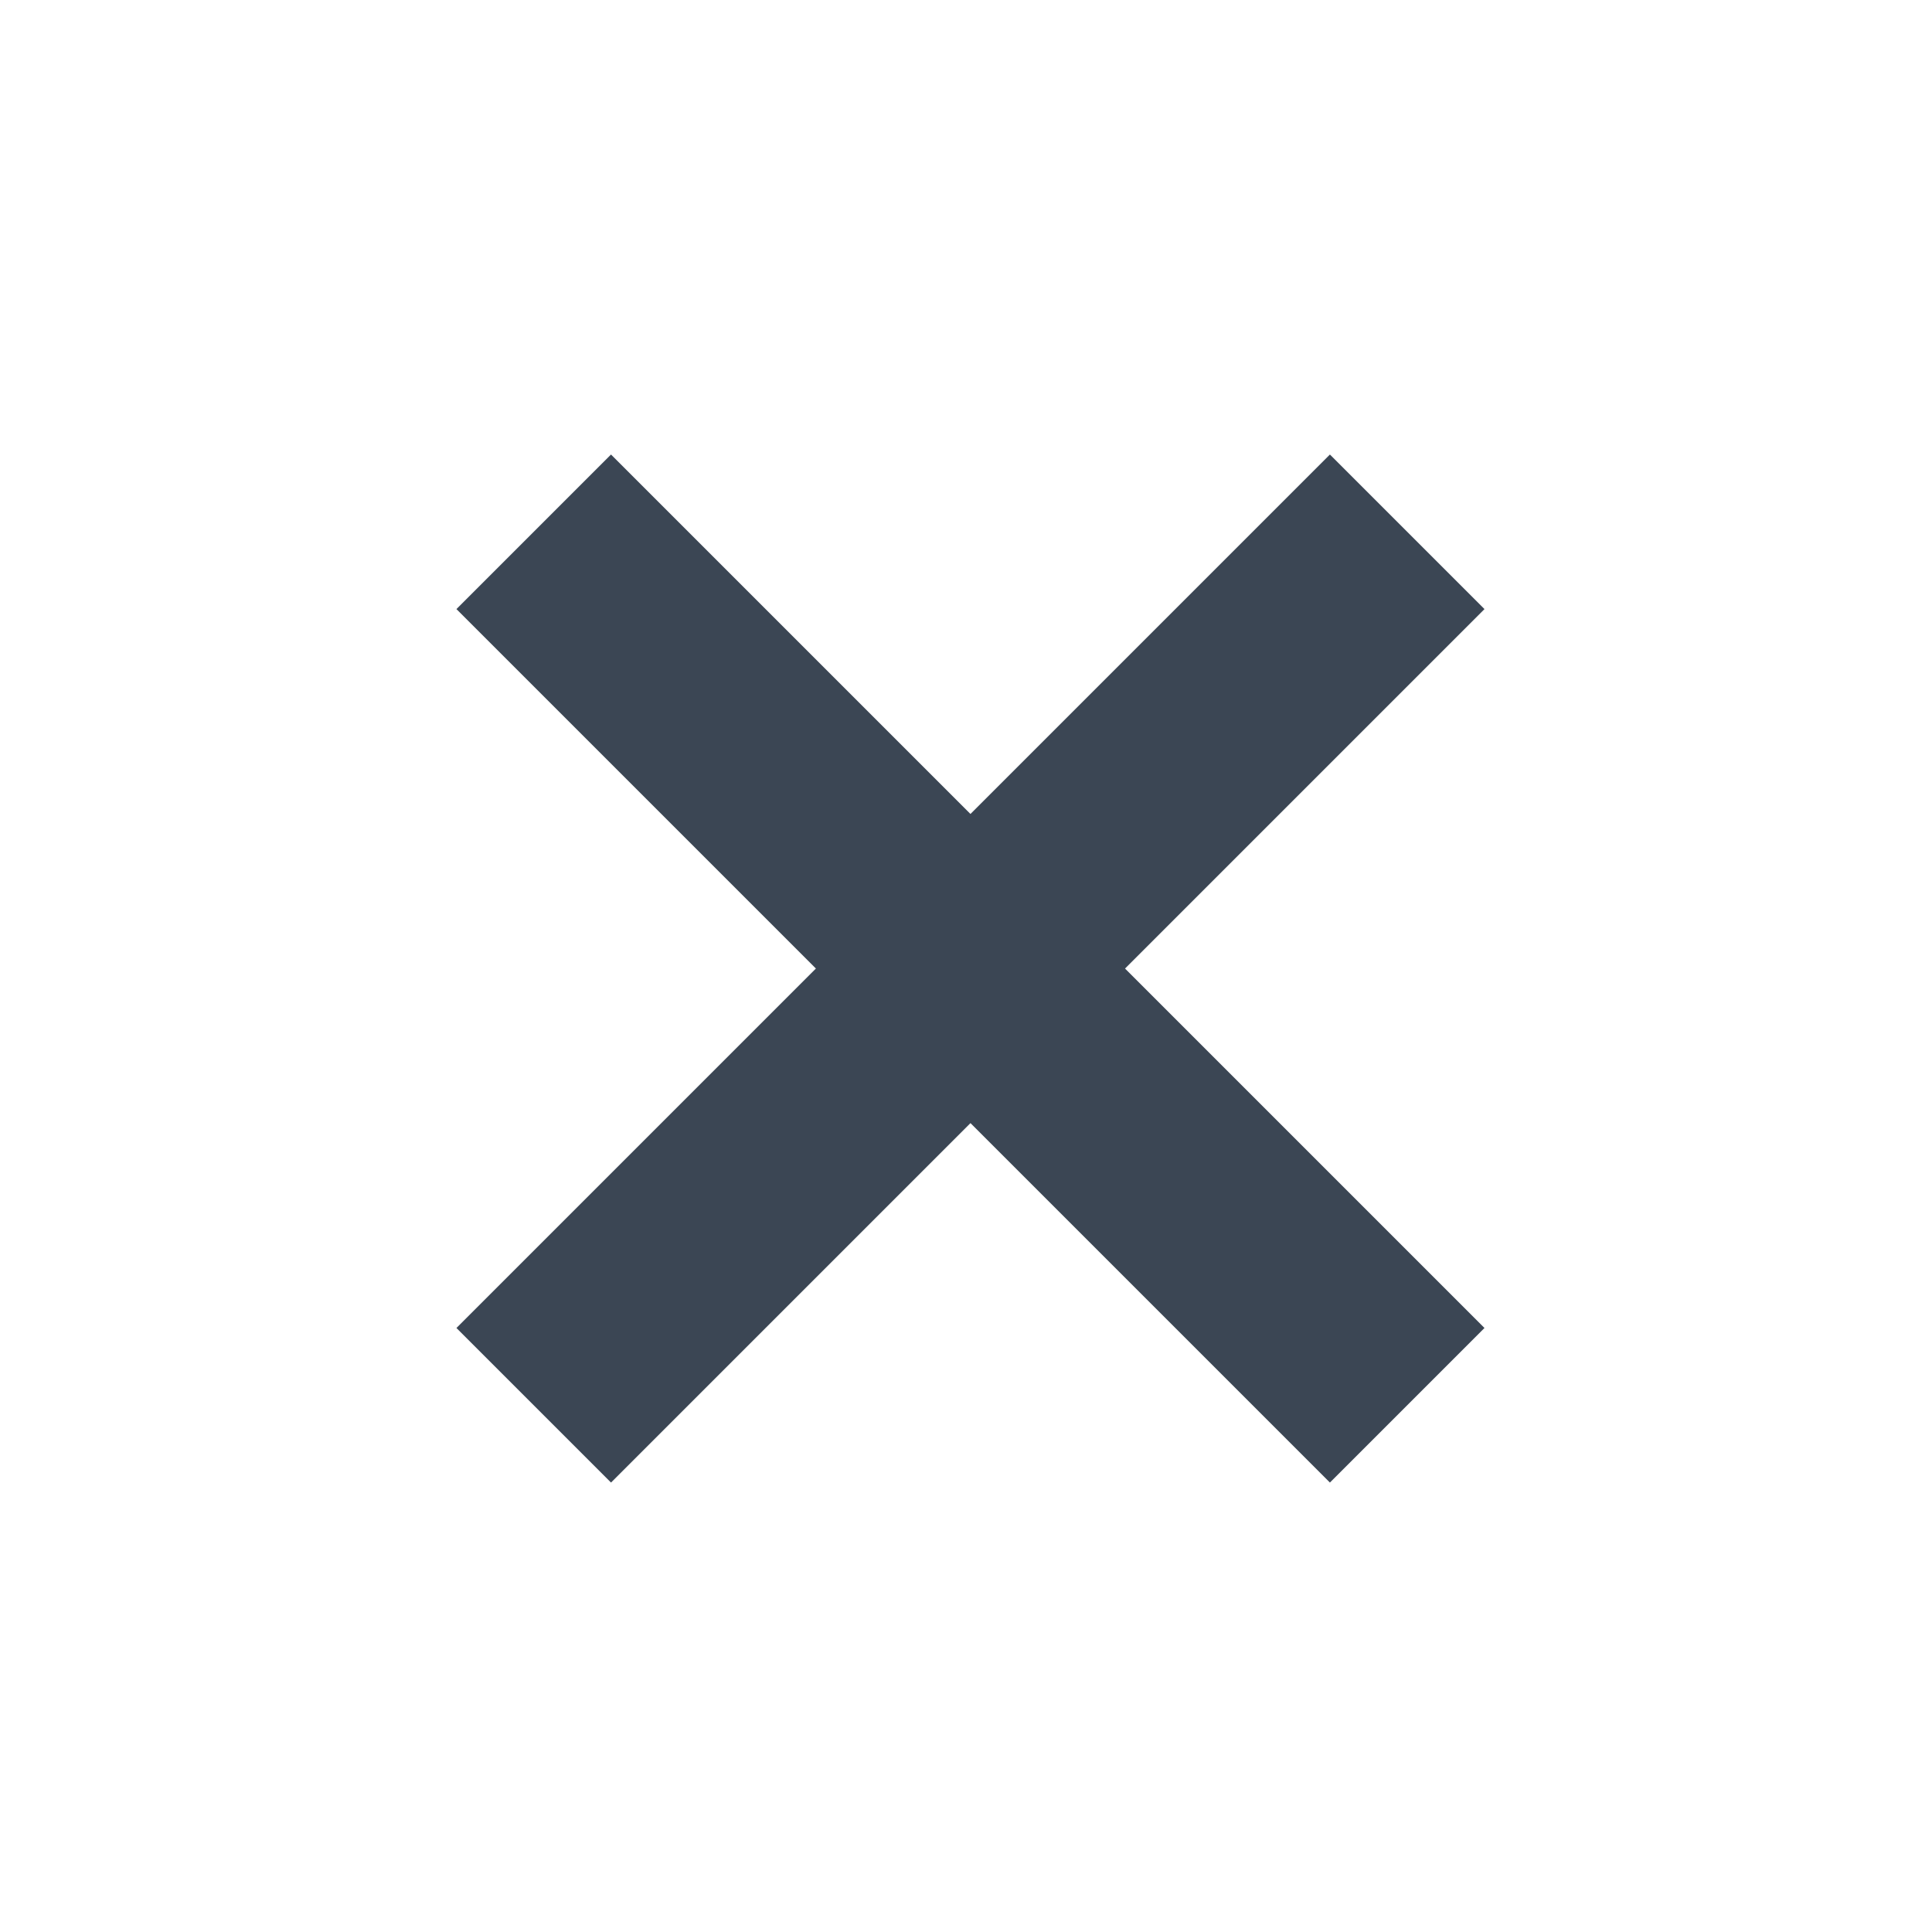 <?xml version="1.0" encoding="utf-8"?>
<!-- Generator: Adobe Illustrator 19.2.1, SVG Export Plug-In . SVG Version: 6.00 Build 0)  -->
<svg version="1.1" id="Ebene_1" xmlns="http://www.w3.org/2000/svg" xmlns:xlink="http://www.w3.org/1999/xlink" x="0px" y="0px"
	 width="38px" height="38px" viewBox="0 0 38 38" style="enable-background:new 0 0 38 38;" xml:space="preserve">
<style type="text/css">
	.st0{fill:none;}
	.st1{fill:#3B4654;}
</style>
<rect class="st0" width="38" height="38"/>
<g>
	<rect x="6.9" y="16.9" transform="matrix(0.707 -0.707 0.707 0.707 -7.849 19.05)" class="st1" width="24.3" height="4.3"/>
	<rect x="16.9" y="6.9" transform="matrix(0.707 -0.707 0.707 0.707 -7.849 19.05)" class="st1" width="4.3" height="24.3"/>
</g>
</svg>
